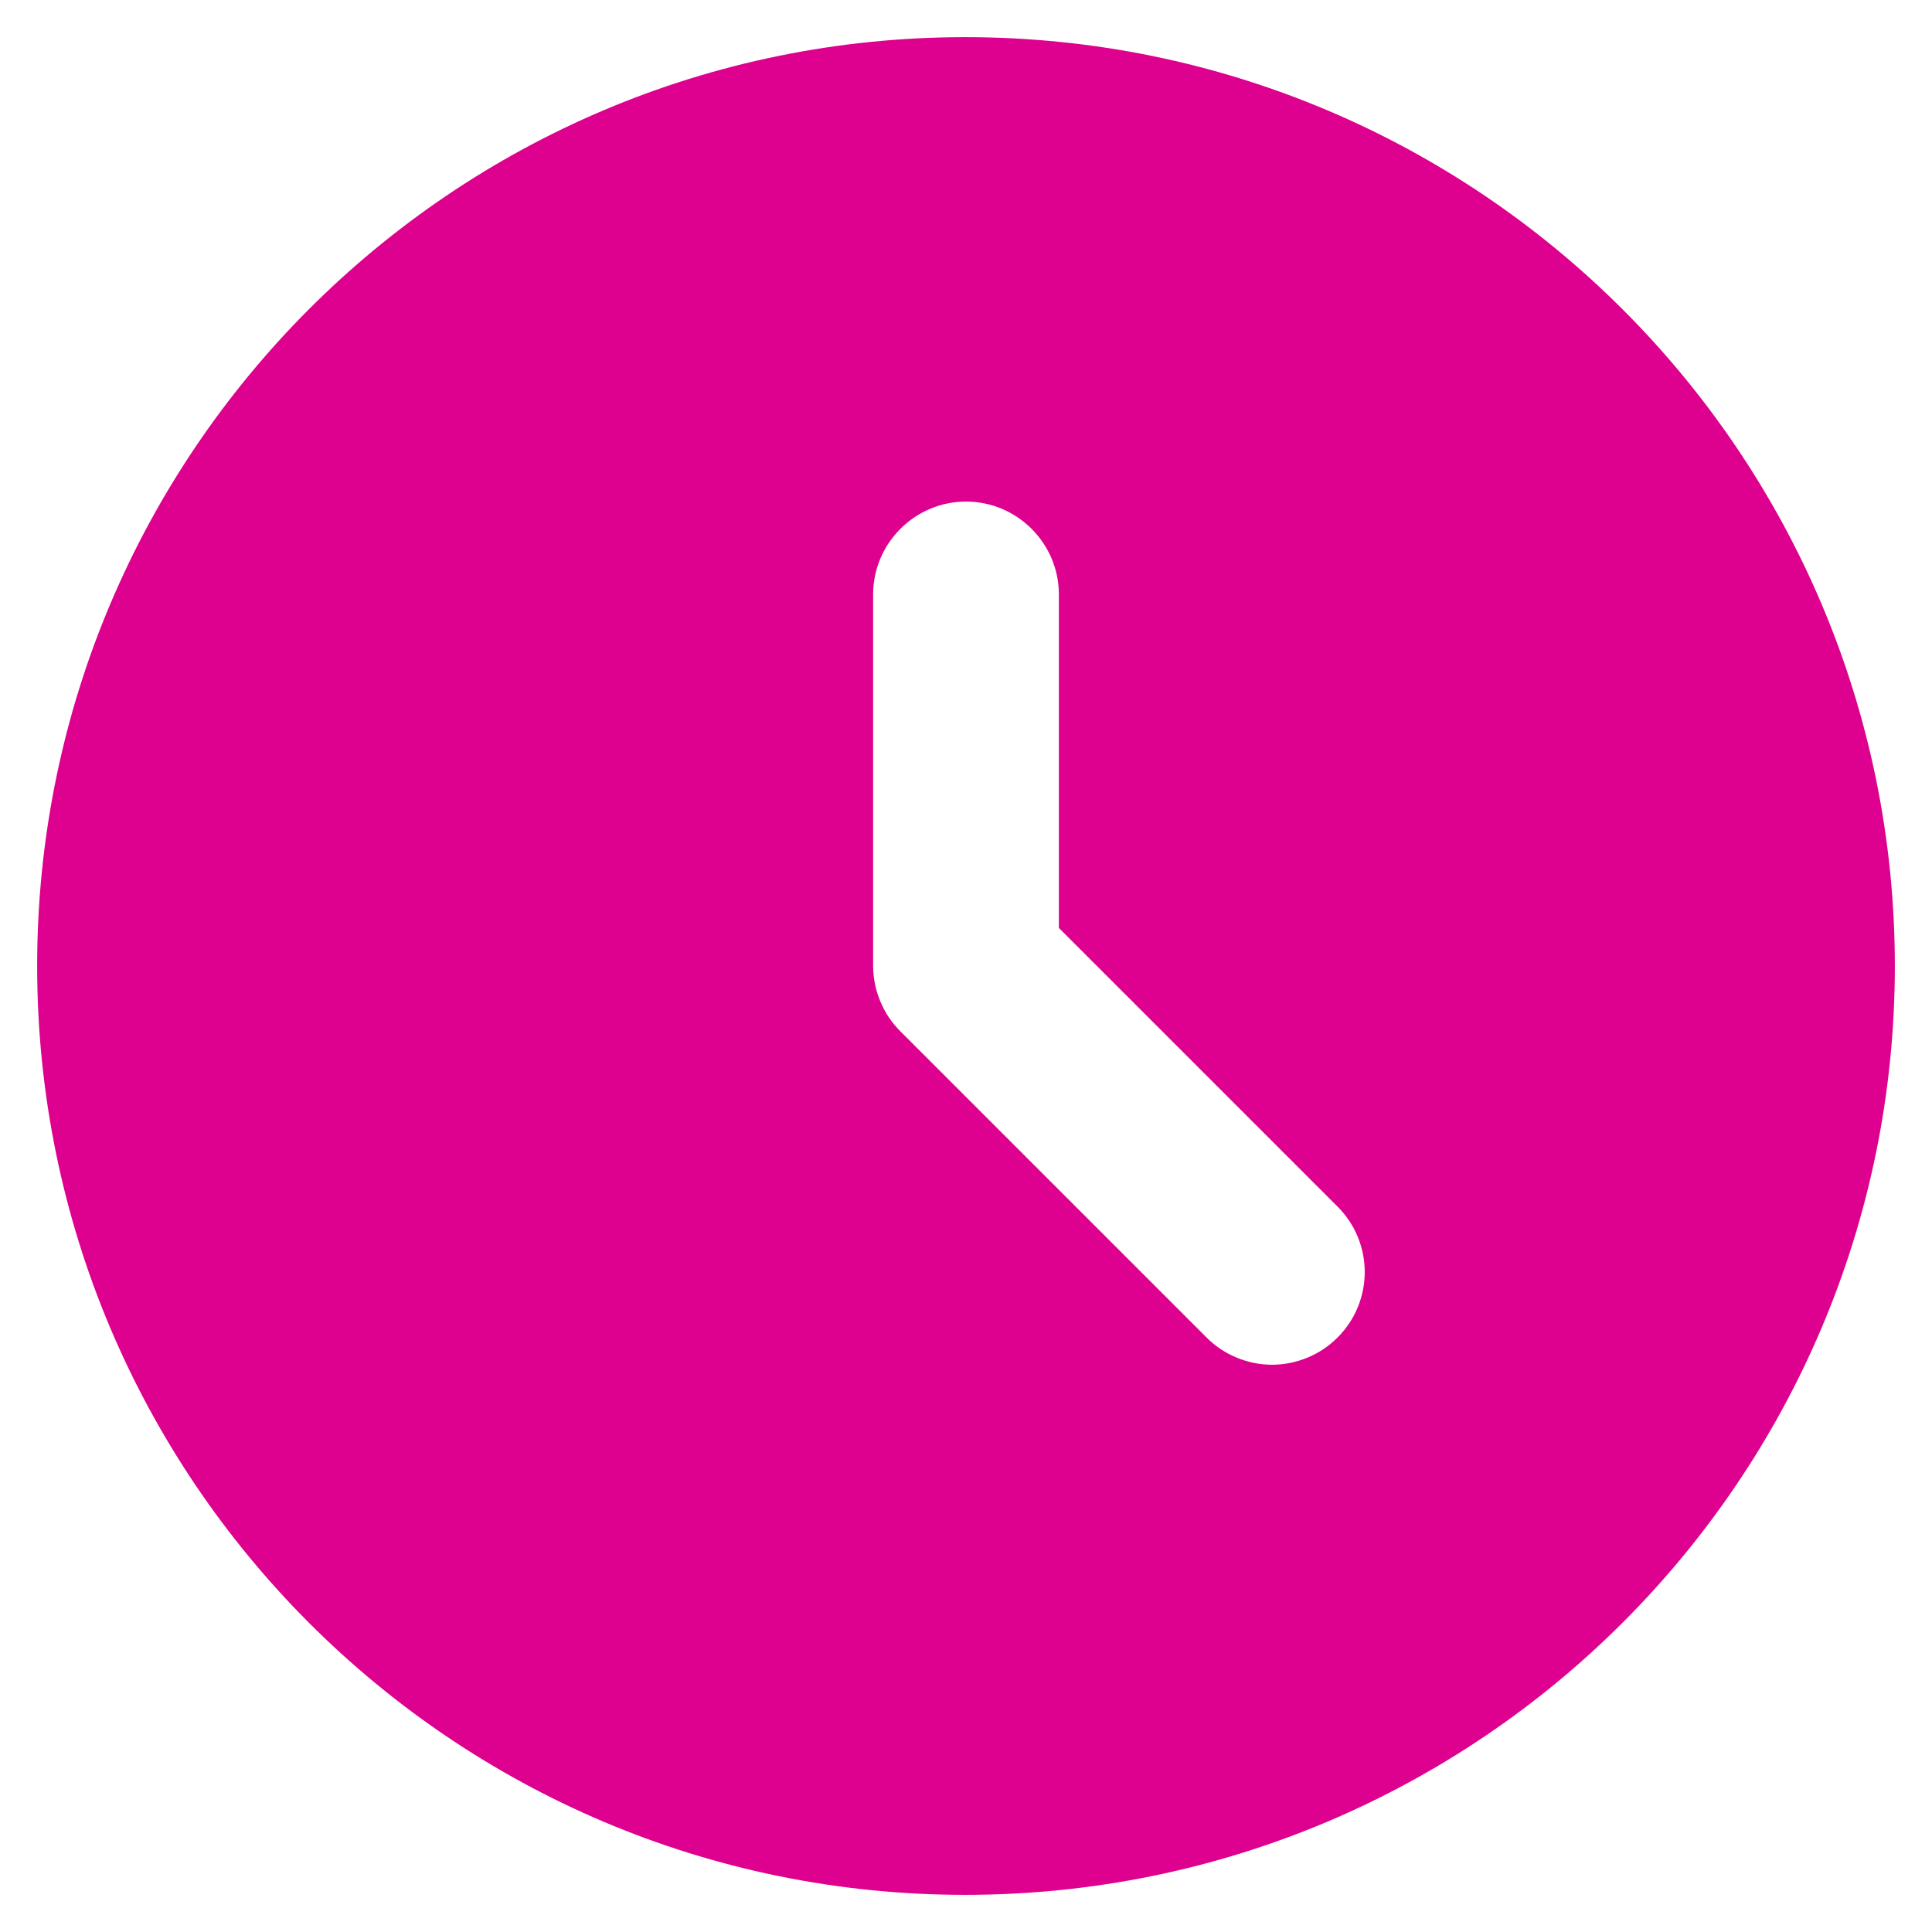 <svg width="26" height="26" viewBox="0 0 26 26" fill="none" xmlns="http://www.w3.org/2000/svg">
<path d="M12.988 0.5C6.088 0.5 0.5 6.1 0.5 13C0.5 19.9 6.088 25.5 12.988 25.5C19.9 25.5 25.5 19.9 25.5 13C25.5 6.1 19.9 0.5 12.988 0.5ZM18 18C17.884 18.116 17.747 18.208 17.596 18.27C17.445 18.333 17.282 18.366 17.119 18.366C16.955 18.366 16.793 18.333 16.642 18.27C16.491 18.208 16.353 18.116 16.238 18L12.125 13.887C12.007 13.772 11.913 13.634 11.849 13.481C11.784 13.329 11.751 13.165 11.75 13V8C11.75 7.312 12.312 6.75 13 6.75C13.688 6.75 14.25 7.312 14.25 8V12.488L18 16.238C18.488 16.725 18.488 17.512 18 18Z" fill="#DE008E"/>
</svg>
